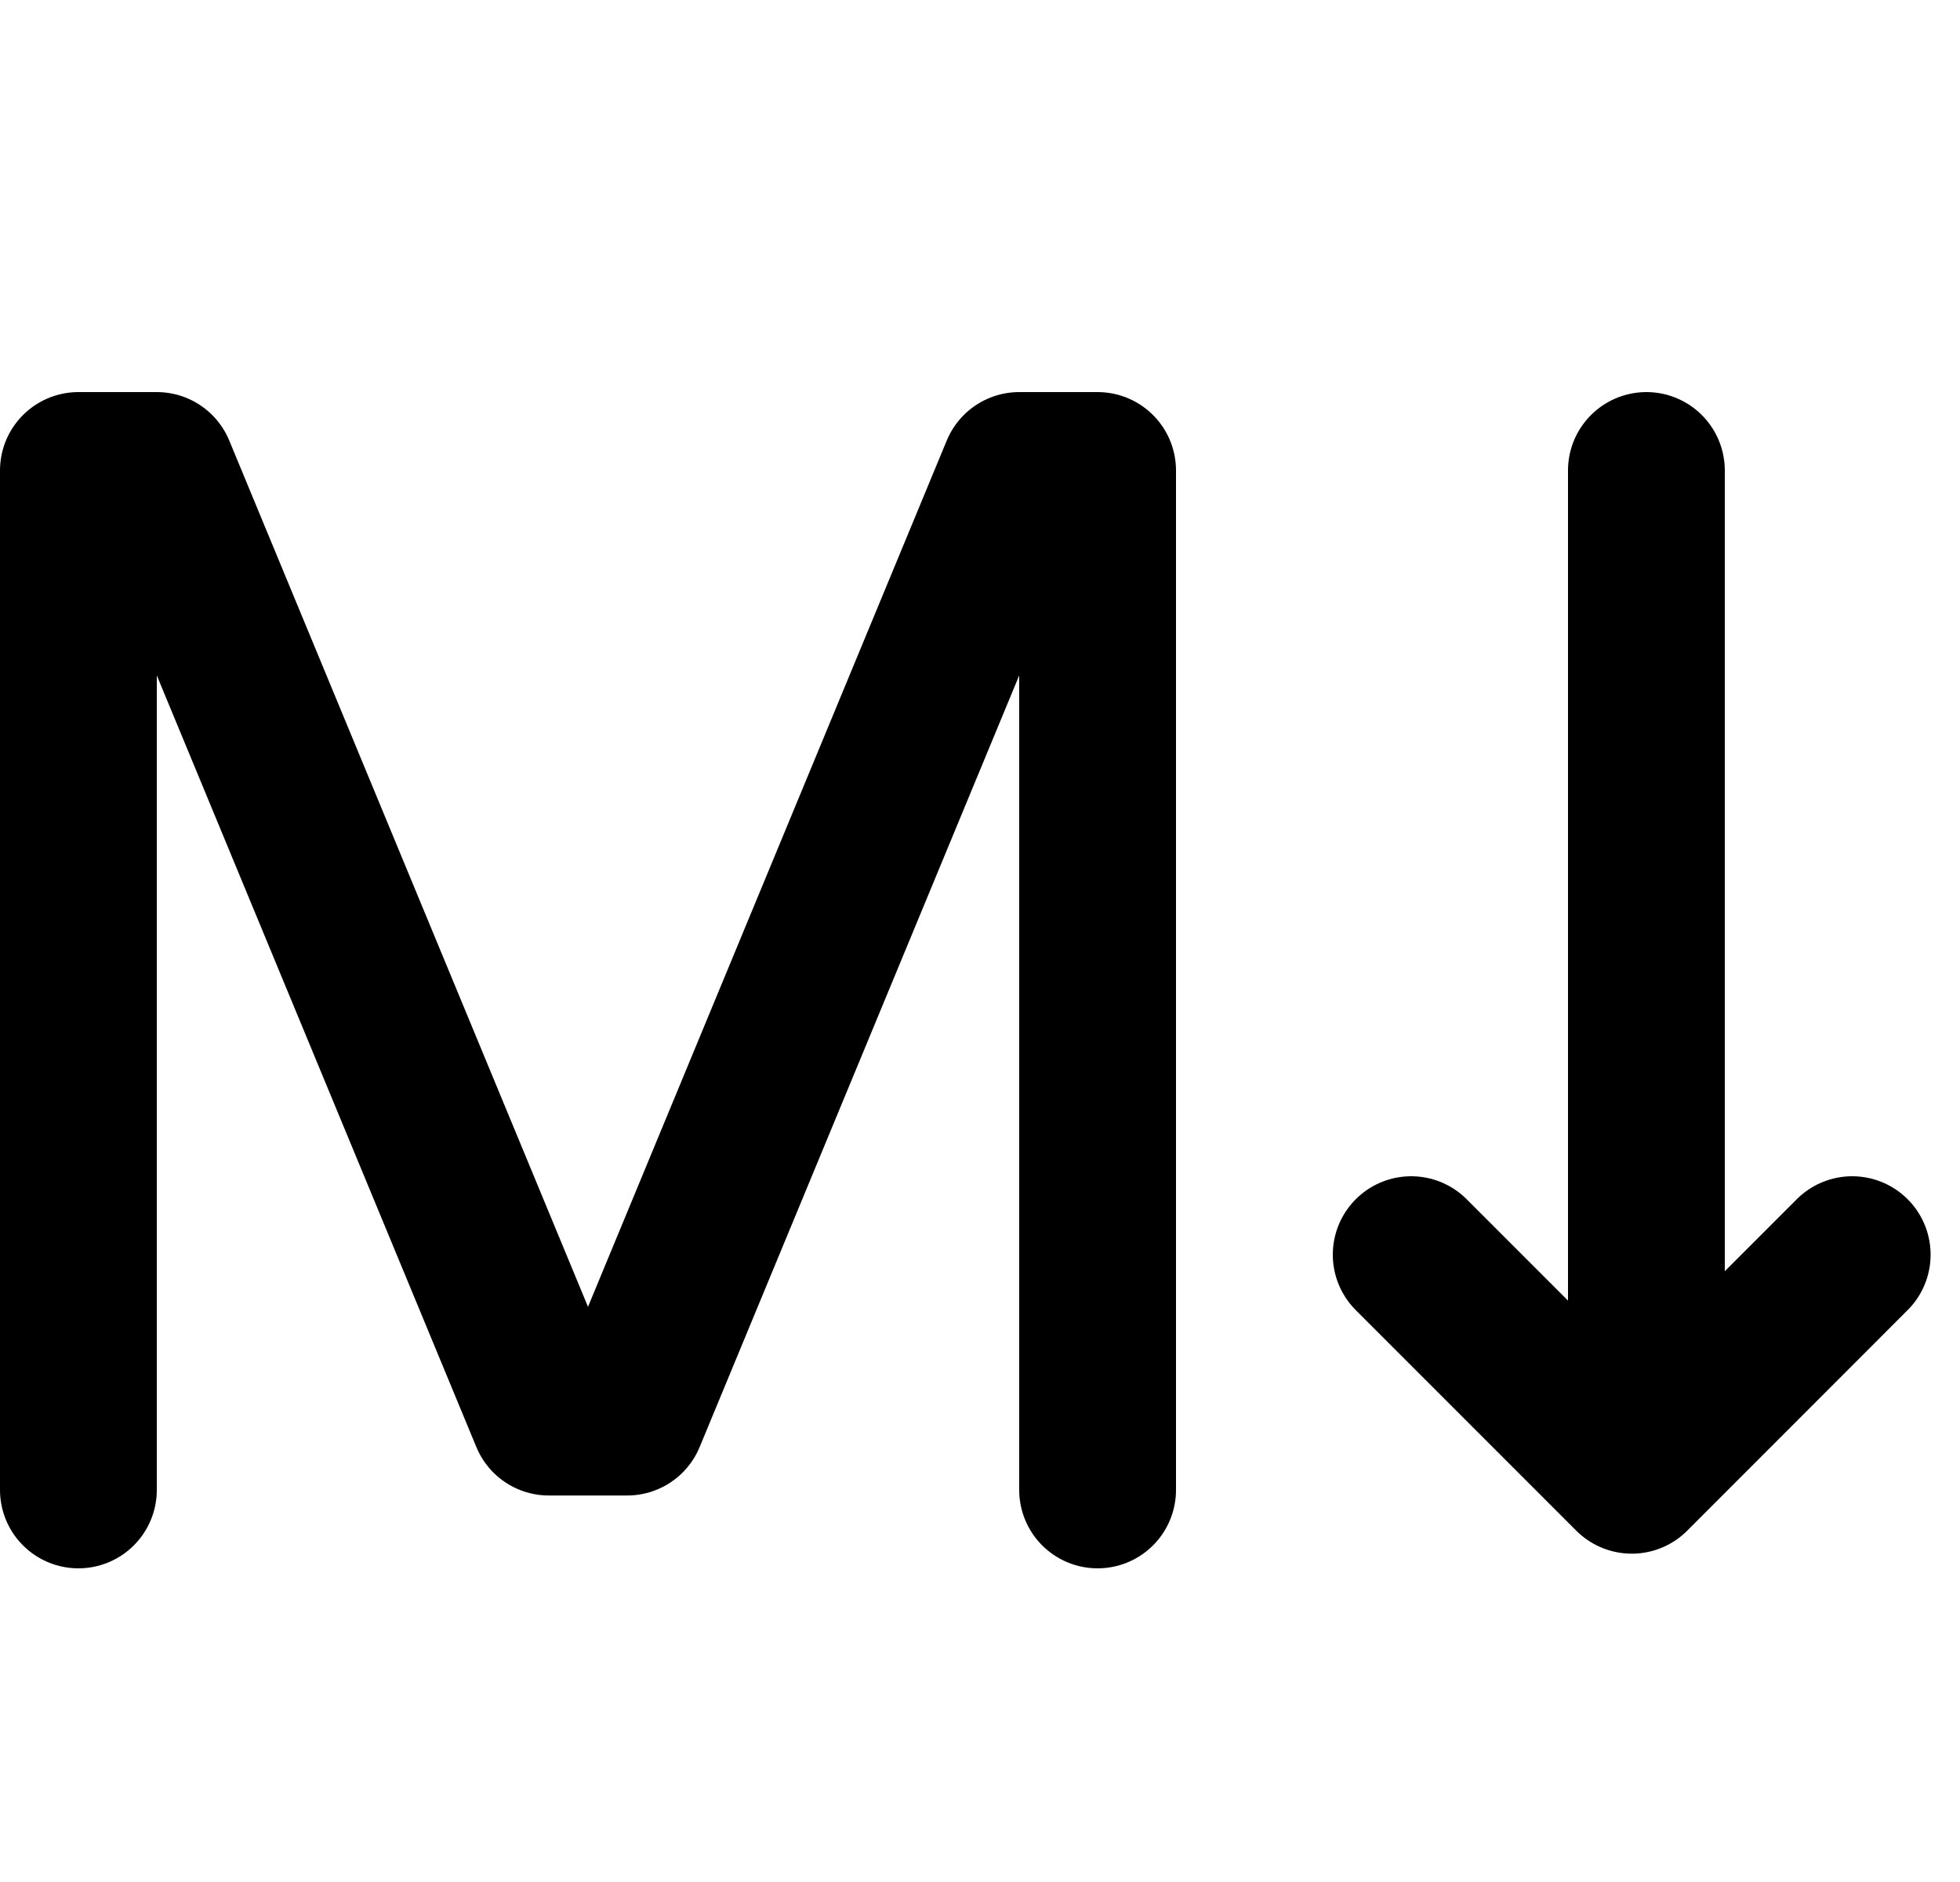 <svg xmlns="http://www.w3.org/2000/svg" fill="none" viewBox="0 0 25 24">
  <path stroke="currentColor" stroke-linecap="round" stroke-linejoin="round" stroke-width="2" d="M21 6v12m-3-2 2.813 2.813L23.625 16"/>
  <path stroke="currentColor" stroke-linecap="round" stroke-linejoin="round" stroke-width="2" d="M14 19V6h-1L8 18.071H7L2 6H1v13"/>
</svg>